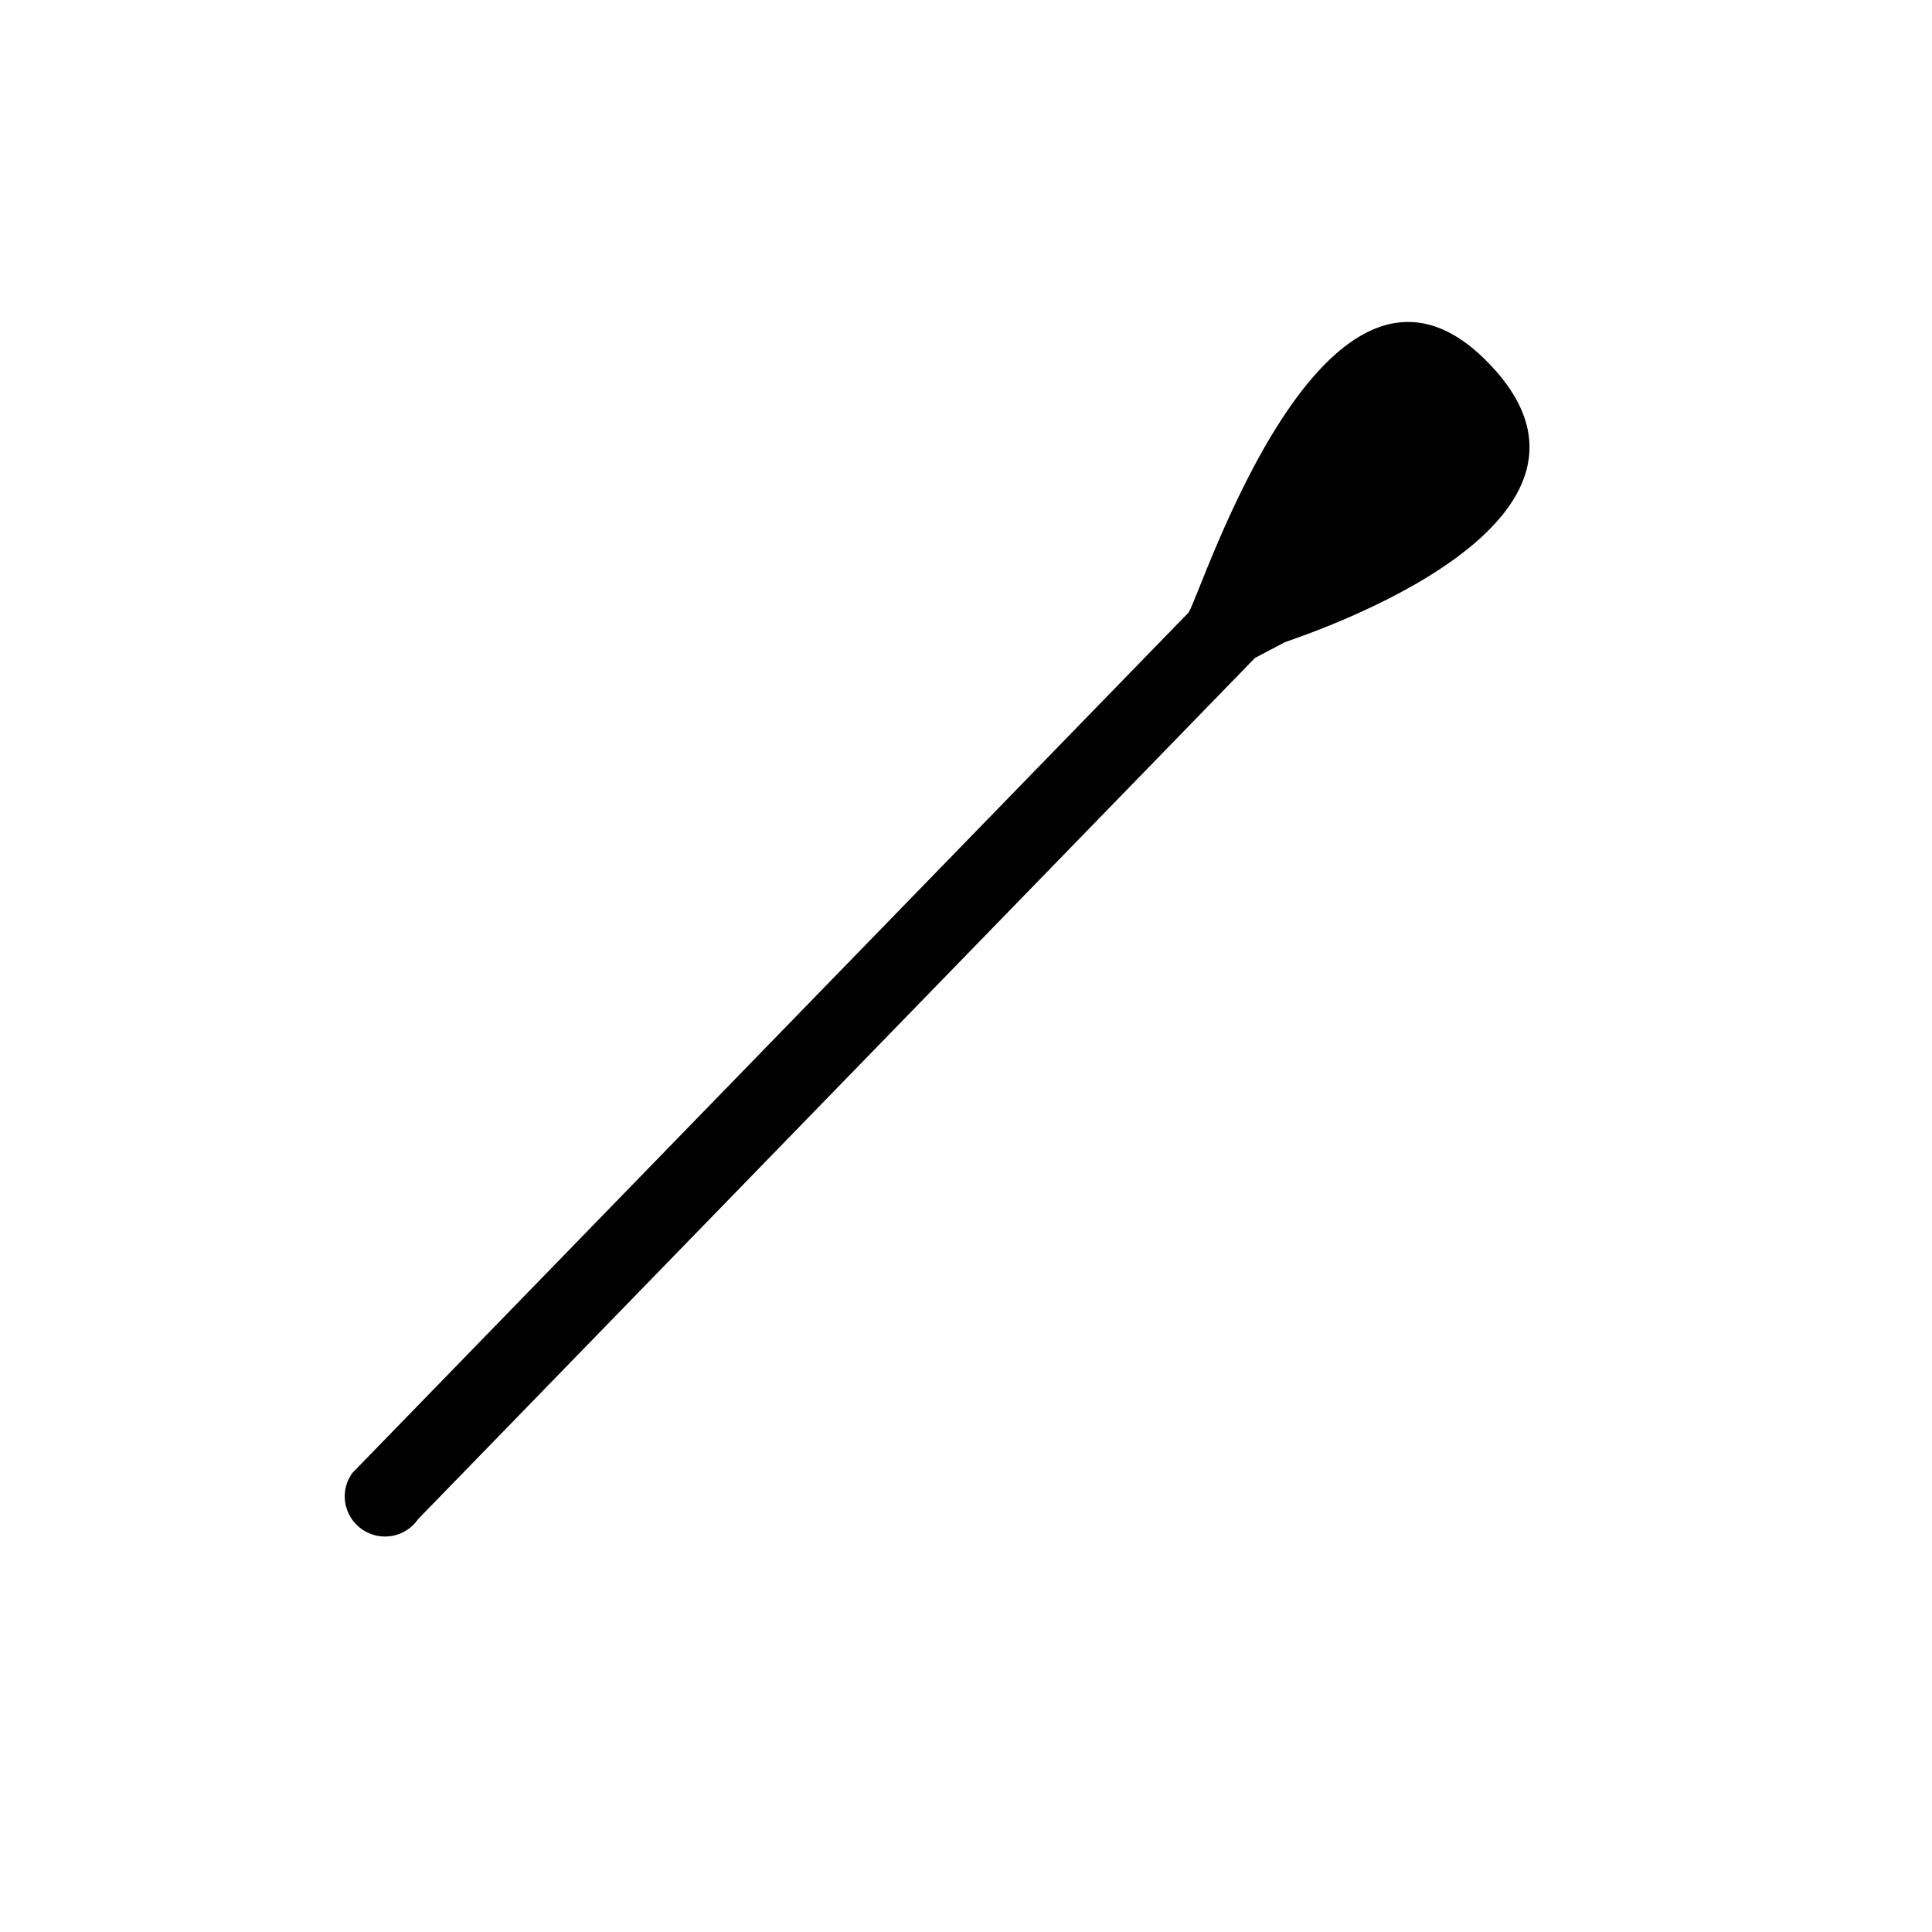 <svg width="24" height="24" viewBox="0 0 24 24" fill="none" xmlns="http://www.w3.org/2000/svg">
<path d="M14.765 7.609C14.921 7.381 16.46 2.478 18.46 4.478C20.46 6.478 16.285 7.862 15.96 7.978L15.59 8.173L5.195 18.87C5.039 19.098 4.728 19.156 4.5 19C4.297 18.861 4.229 18.6 4.326 18.384L4.37 18.305L14.765 7.609Z" fill="currentcolor"/>
</svg>

